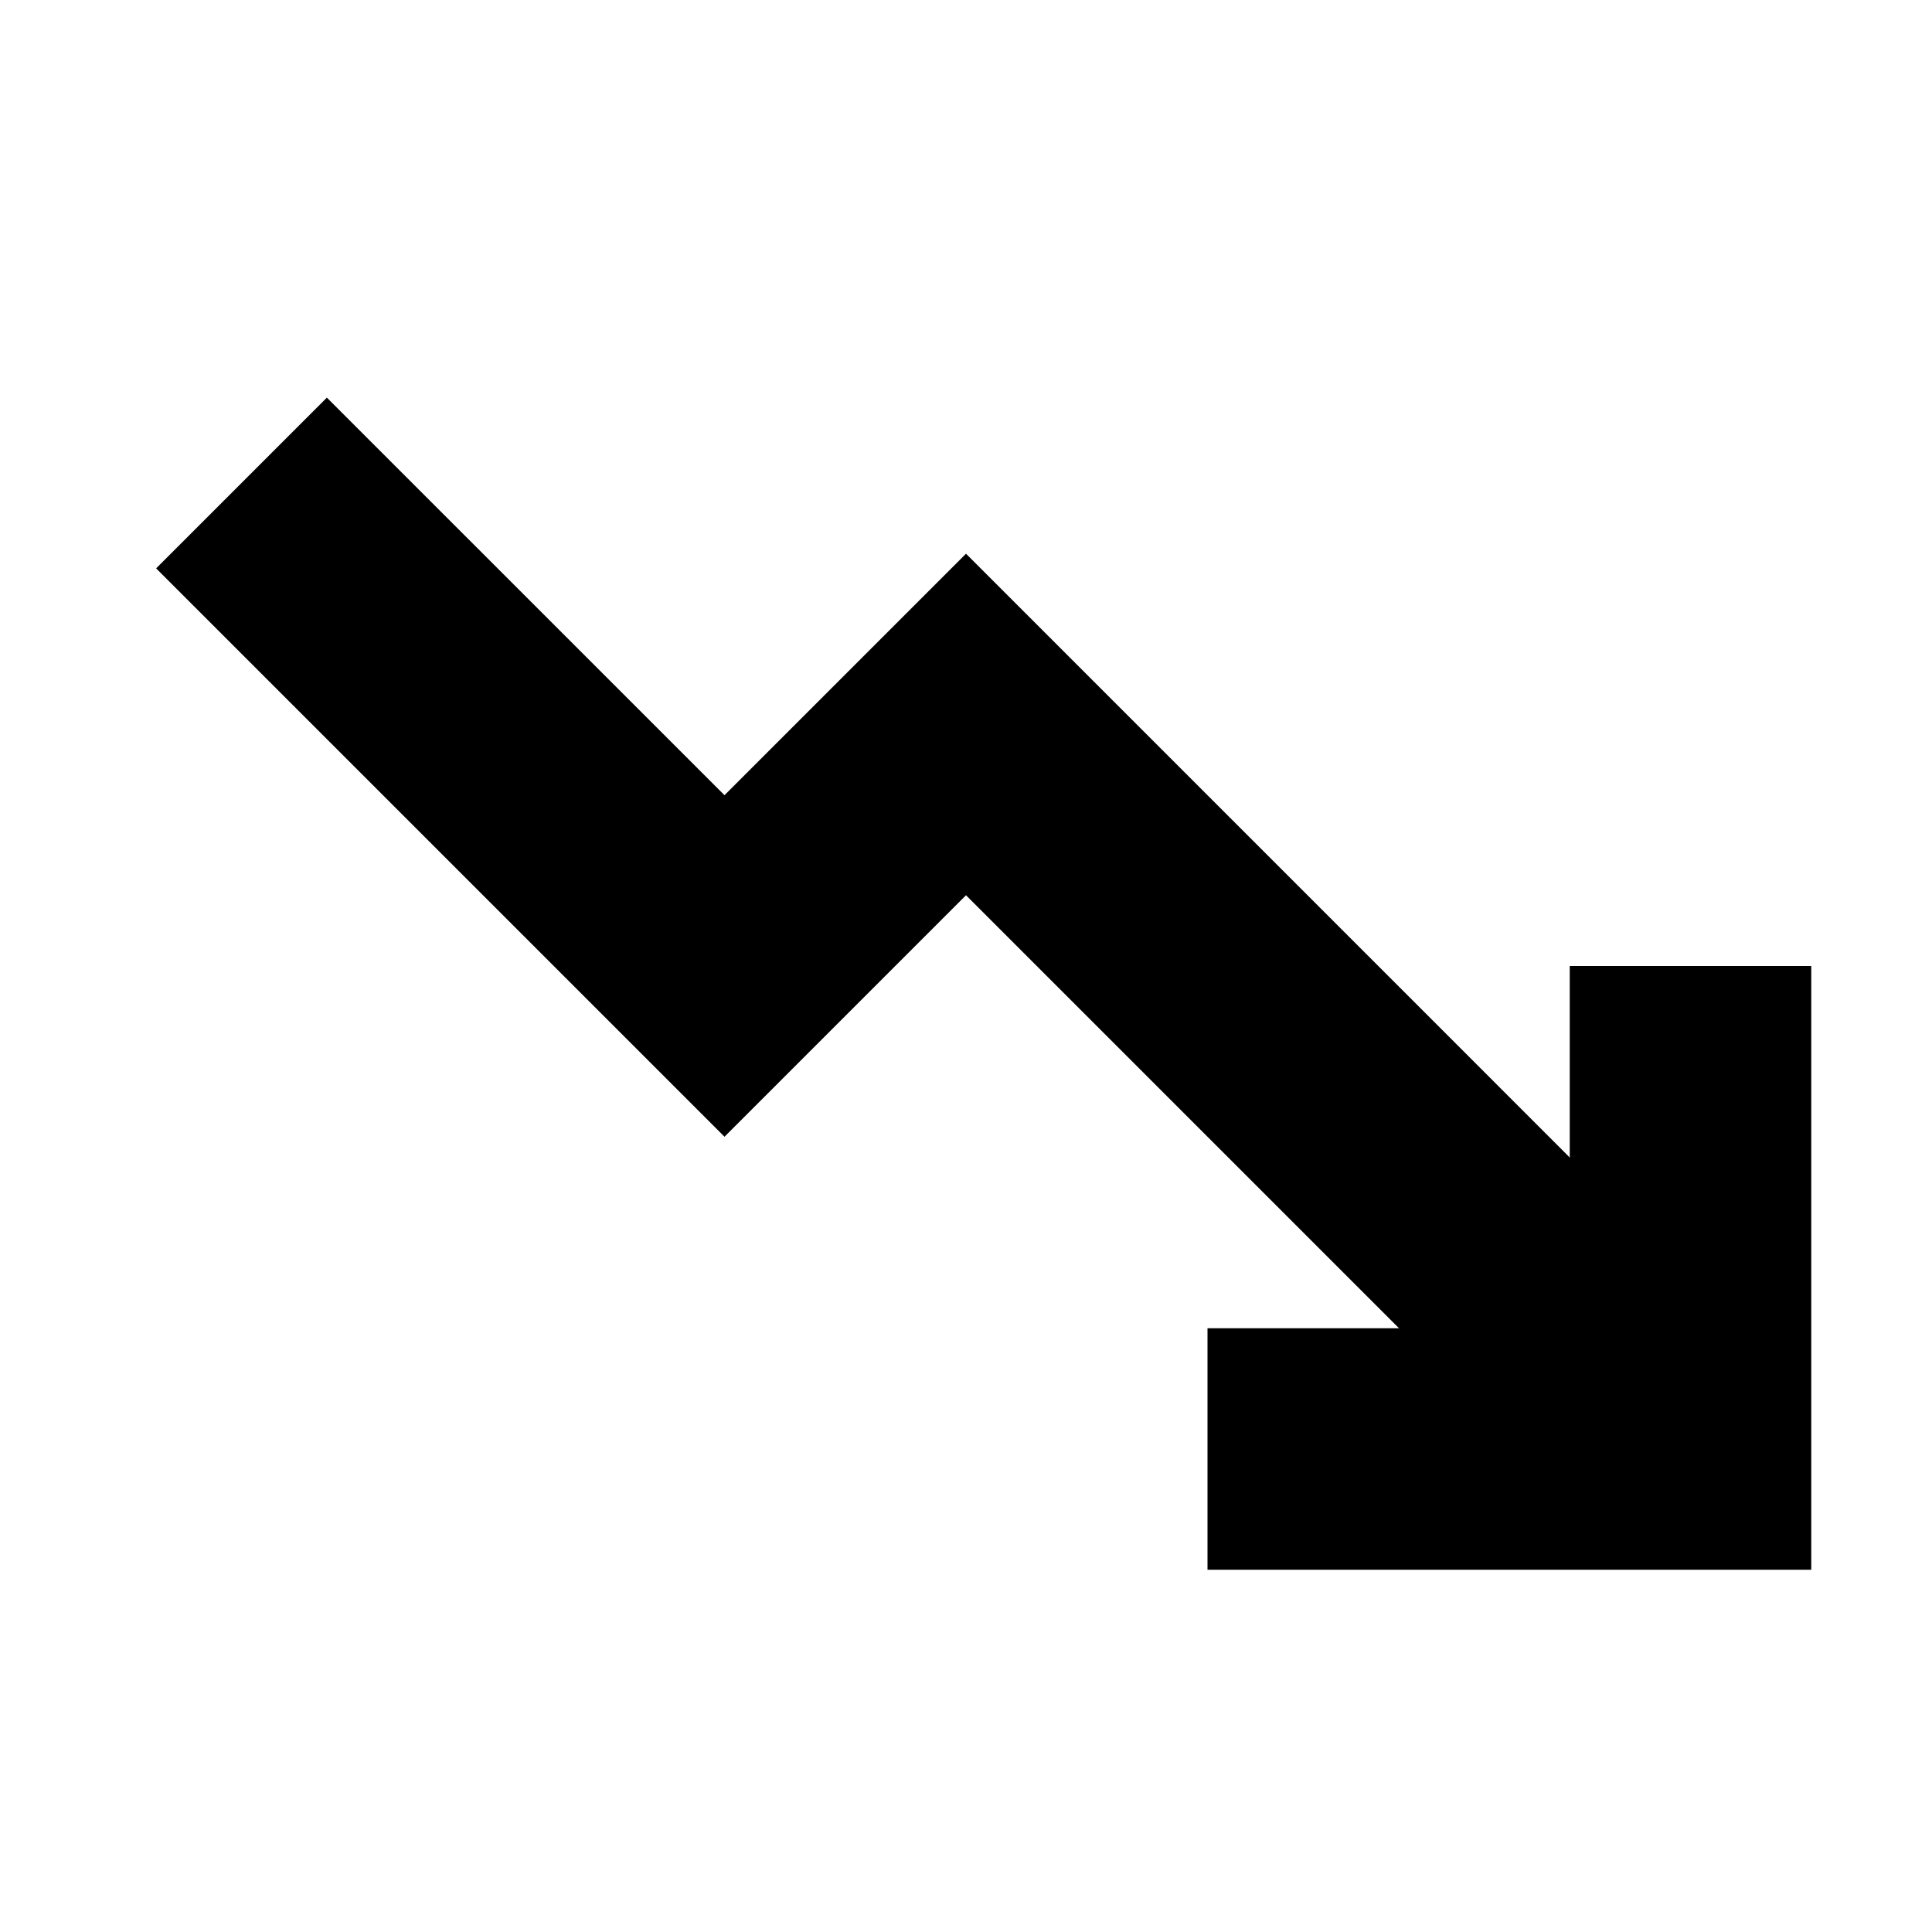 <svg width="32" height="32" viewBox="0 0 32 32" fill="none" xmlns="http://www.w3.org/2000/svg">
<path fill-rule="evenodd" clip-rule="evenodd" d="M2.586 9.414L5.414 6.586L12 13.171L16 9.171L29.414 22.586L26.586 25.414L16 14.828L12 18.828L2.586 9.414Z" fill="black"/>
<path fill-rule="evenodd" clip-rule="evenodd" d="M26 22V16H30V26H20V22H26Z" fill="black"/>
</svg>
